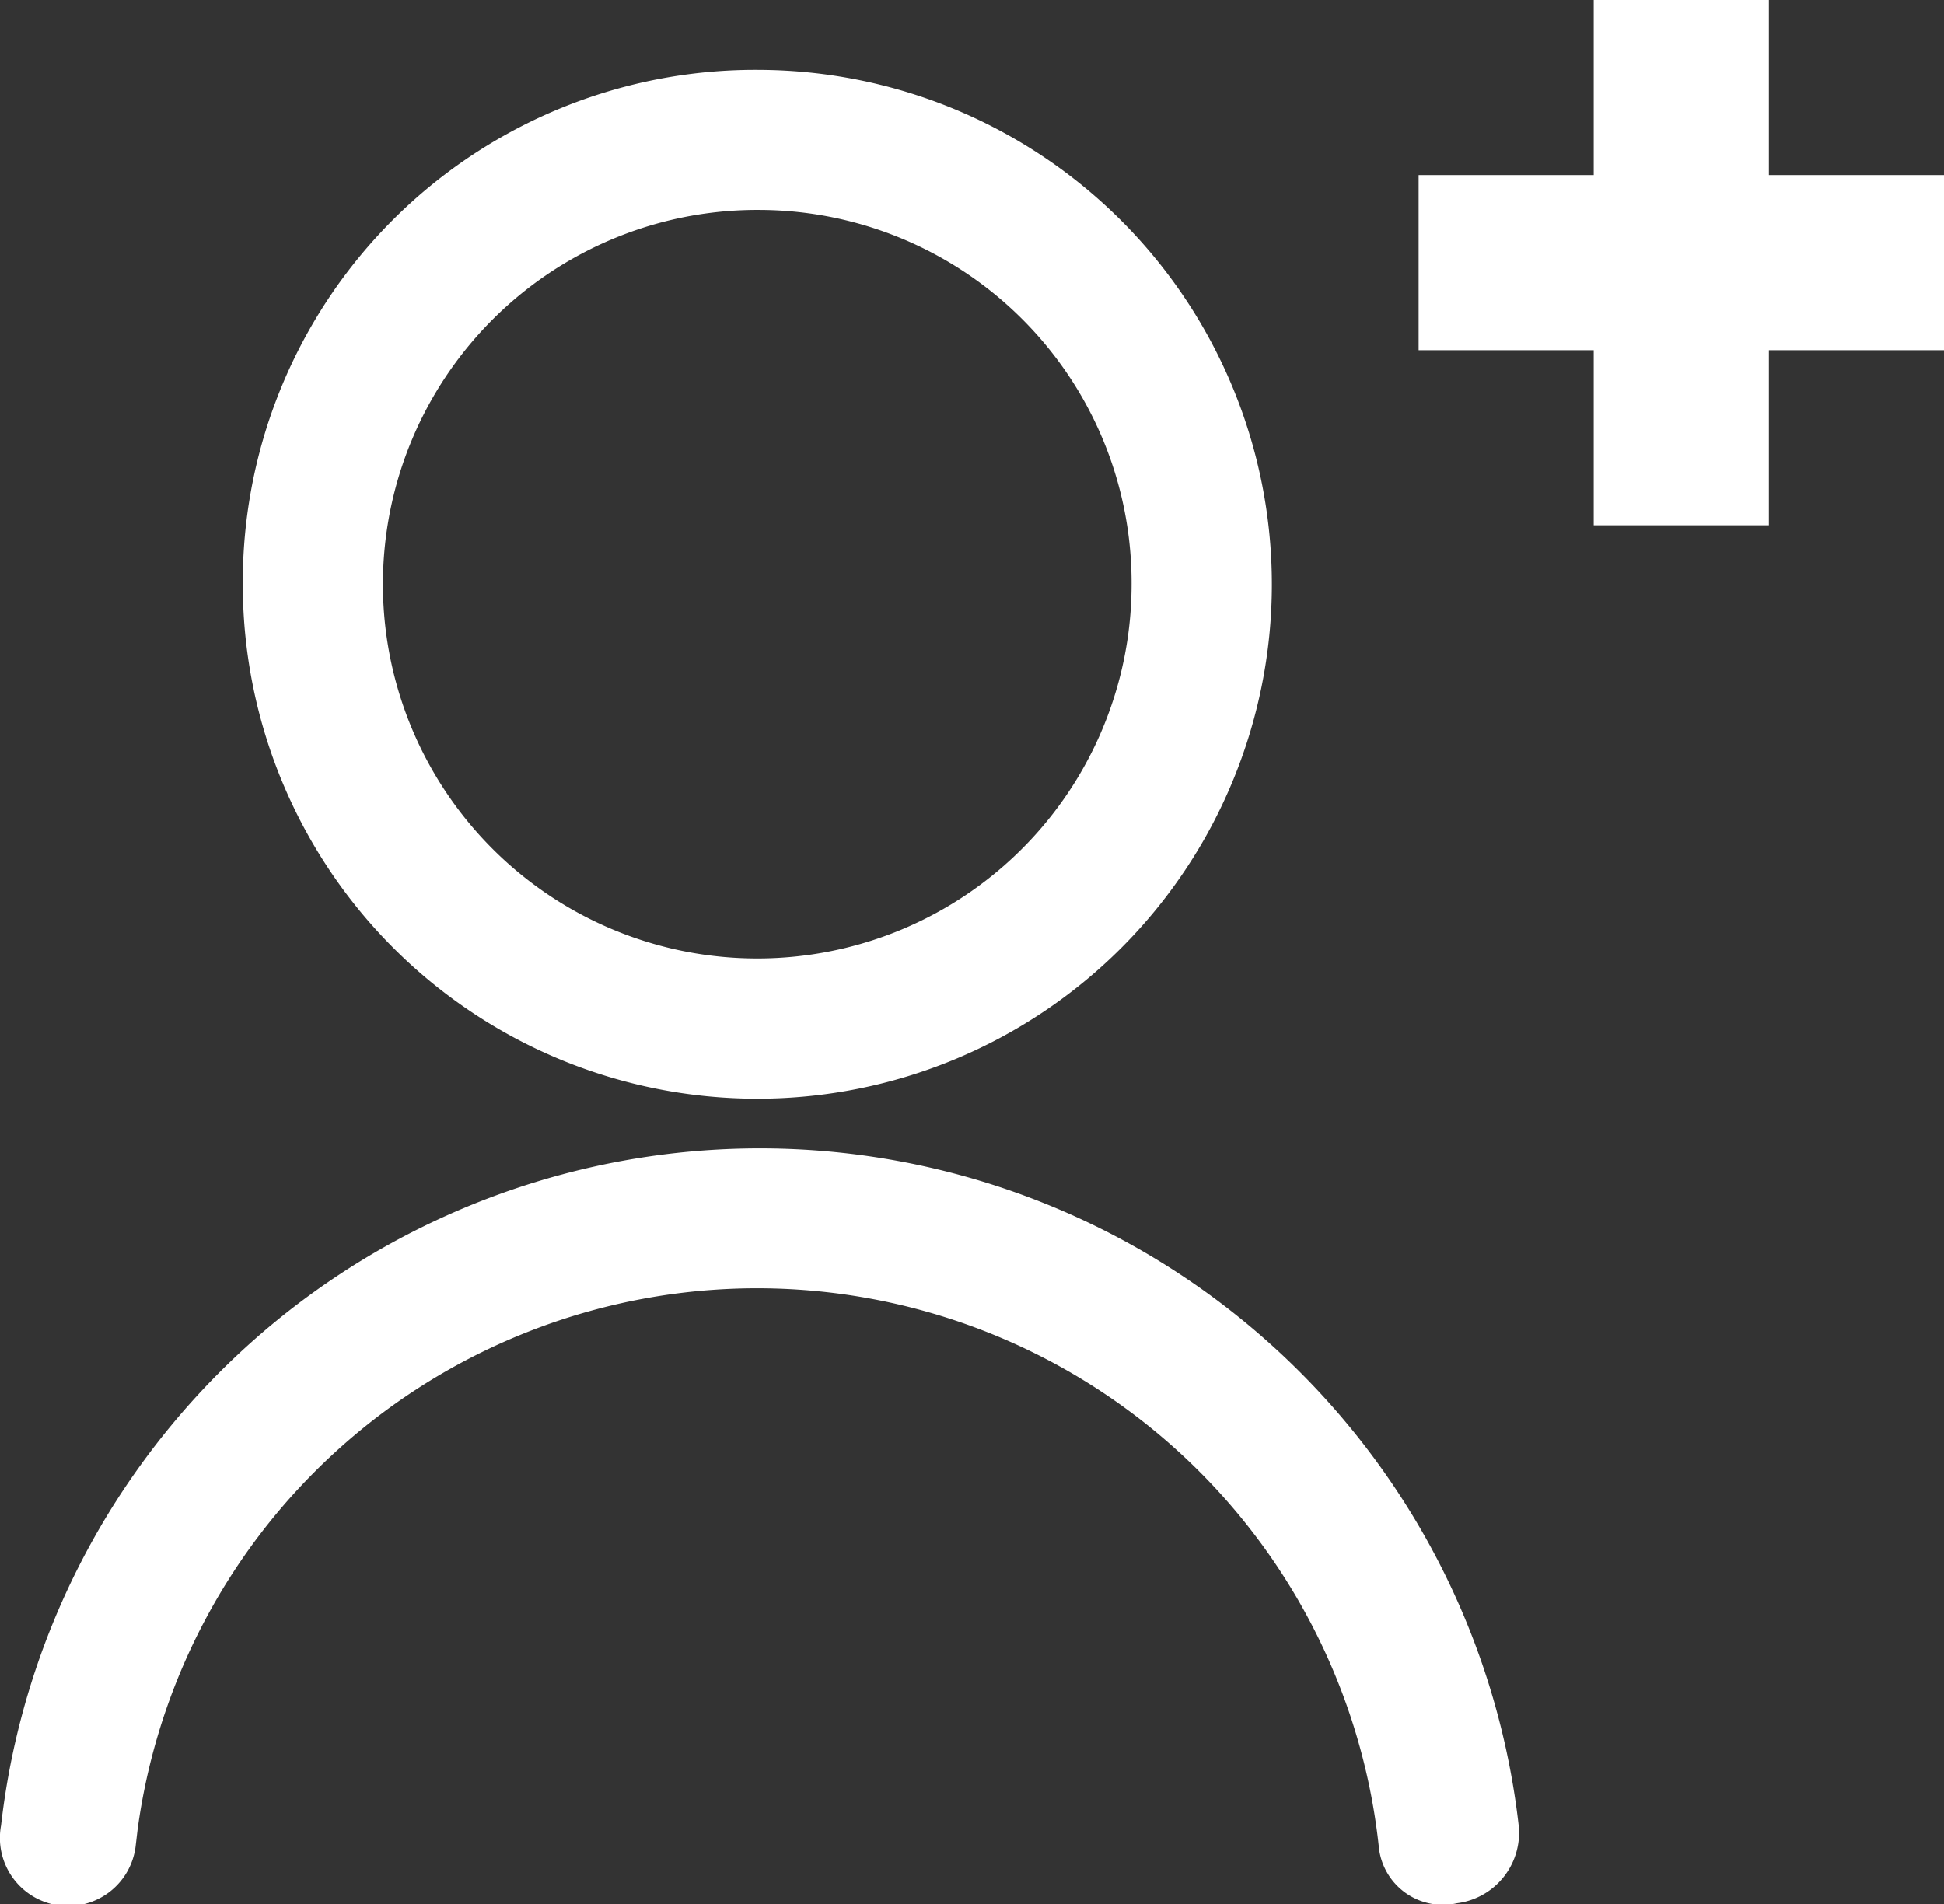 <svg xmlns="http://www.w3.org/2000/svg" width="22.201" height="21.751" viewBox="0 0 22.201 21.751">
  <rect x="0" y="0" width="22.201" height="21.751" fill="#333333" stroke="none"/>
  <g id="그룹_18971" data-name="그룹 18971" transform="translate(-722.592 -314.187)">
    <path id="패스_16626" data-name="패스 16626" d="M243.016,95.1a5.676,5.676,0,1,1-5.706,5.706A5.652,5.652,0,0,1,243.016,95.1Zm0,1.2a4.475,4.475,0,1,0,4.444,4.5A4.461,4.461,0,0,0,243.016,96.3Z" transform="translate(488.255 220.085)" fill="#fff" stroke="#fff" stroke-width="0.4"/>
    <path id="패스_16627" data-name="패스 16627" d="M183.42,347.32a.578.578,0,1,1-1.141-.18,8.522,8.522,0,0,1,16.936,0,.611.611,0,0,1-.541.661.535.535,0,0,1-.661-.48,7.34,7.34,0,0,0-14.594,0Z" transform="translate(540.523 -12.072)" fill="#fff" stroke="#fff" stroke-width="0.4"/>
    <rect id="사각형_349" data-name="사각형 349" width="2" height="6" transform="translate(740.793 314.187)" fill="#fff"/>
    <rect id="사각형_350" data-name="사각형 350" width="2" height="6" transform="translate(744.793 316.187) rotate(90)" fill="#fff"/>
  </g>
</svg>

